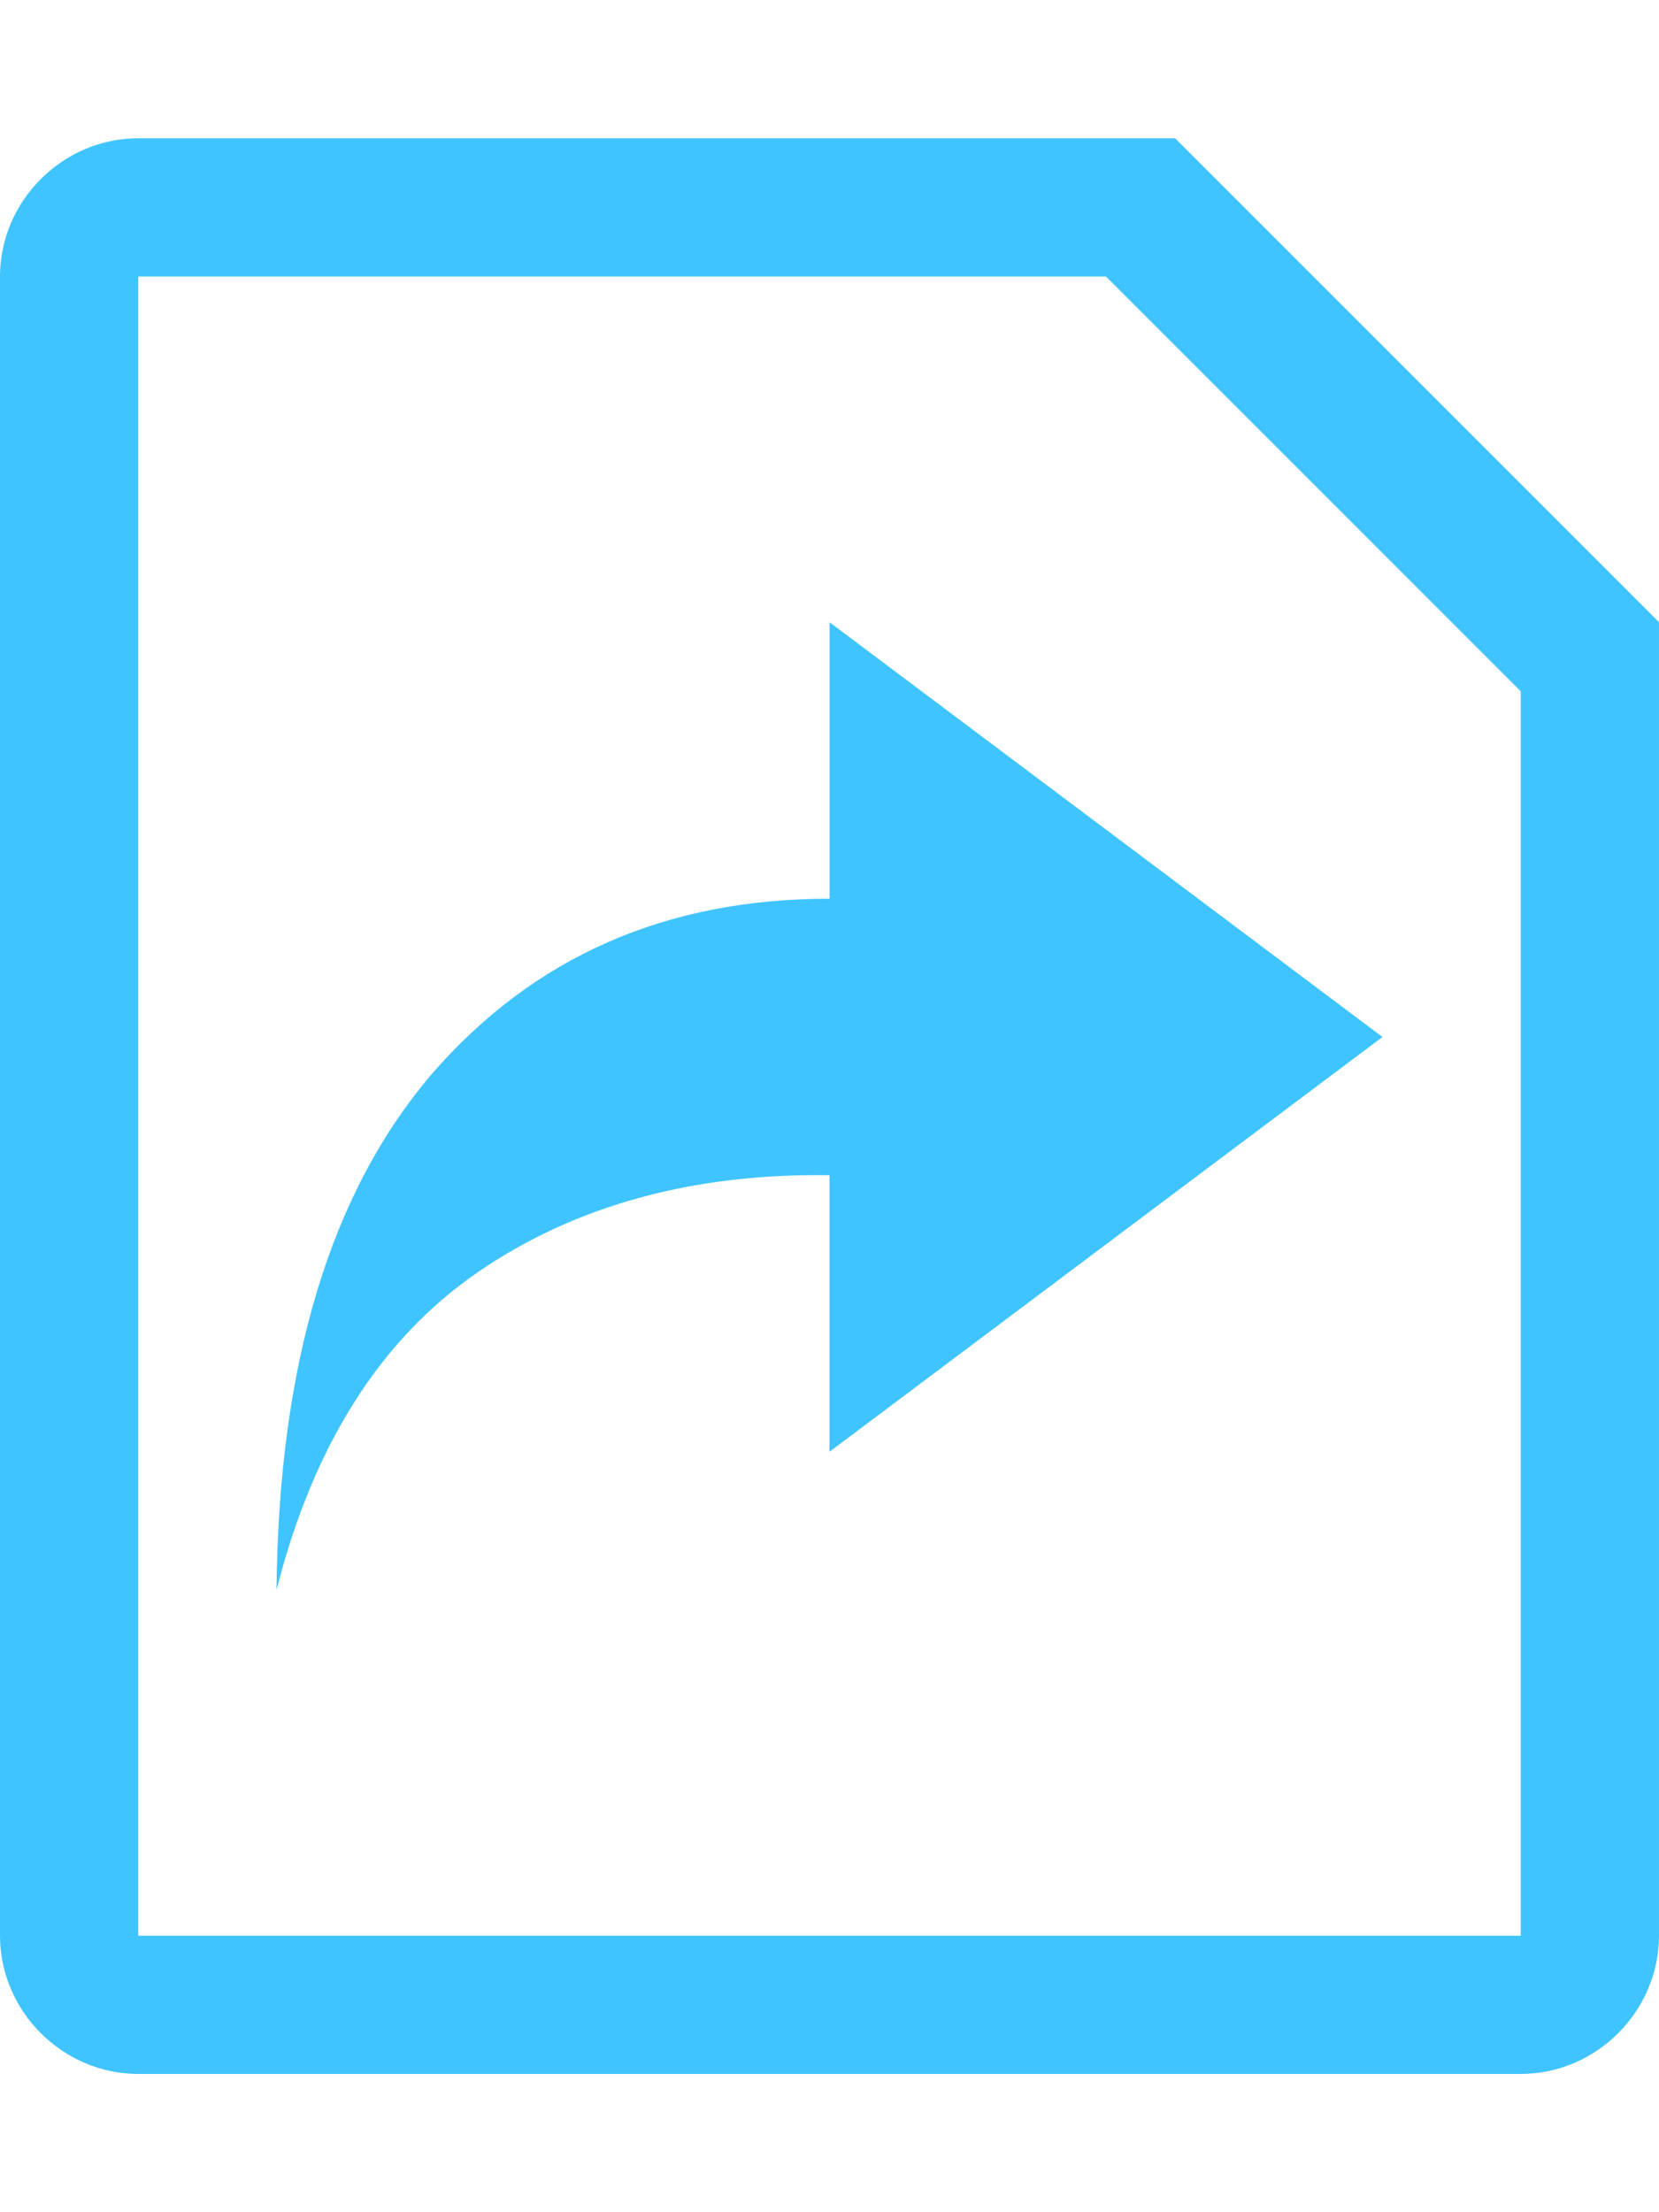<?xml version="1.0" encoding="utf-8"?>
<!-- Generated by IcoMoon.io -->
<!DOCTYPE svg PUBLIC "-//W3C//DTD SVG 1.1//EN" "http://www.w3.org/Graphics/SVG/1.1/DTD/svg11.dtd">
<svg version="1.1" xmlns="http://www.w3.org/2000/svg" xmlns:xlink="http://www.w3.org/1999/xlink" width="18" height="24" viewBox="0 0 18 24">
<path fill="#40c4ff" d="M12.75 1.5h-11.25c-0.82 0-1.5 0.68-1.5 1.5v18c0 0.82 0.68 1.5 1.5 1.5h15c0.82 0 1.5-0.68 1.5-1.5v-14.25l-5.25-5.25zM16.5 21h-15v-18h10.5l4.5 4.5v13.5zM9 6.75l6 4.5-6 4.5v-3c-1.477-0.023-2.766 0.328-3.82 1.055s-1.781 1.875-2.18 3.445c0.023-2.461 0.586-4.313 1.688-5.602 1.102-1.266 2.531-1.898 4.313-1.898v-3z"></path>
</svg>
